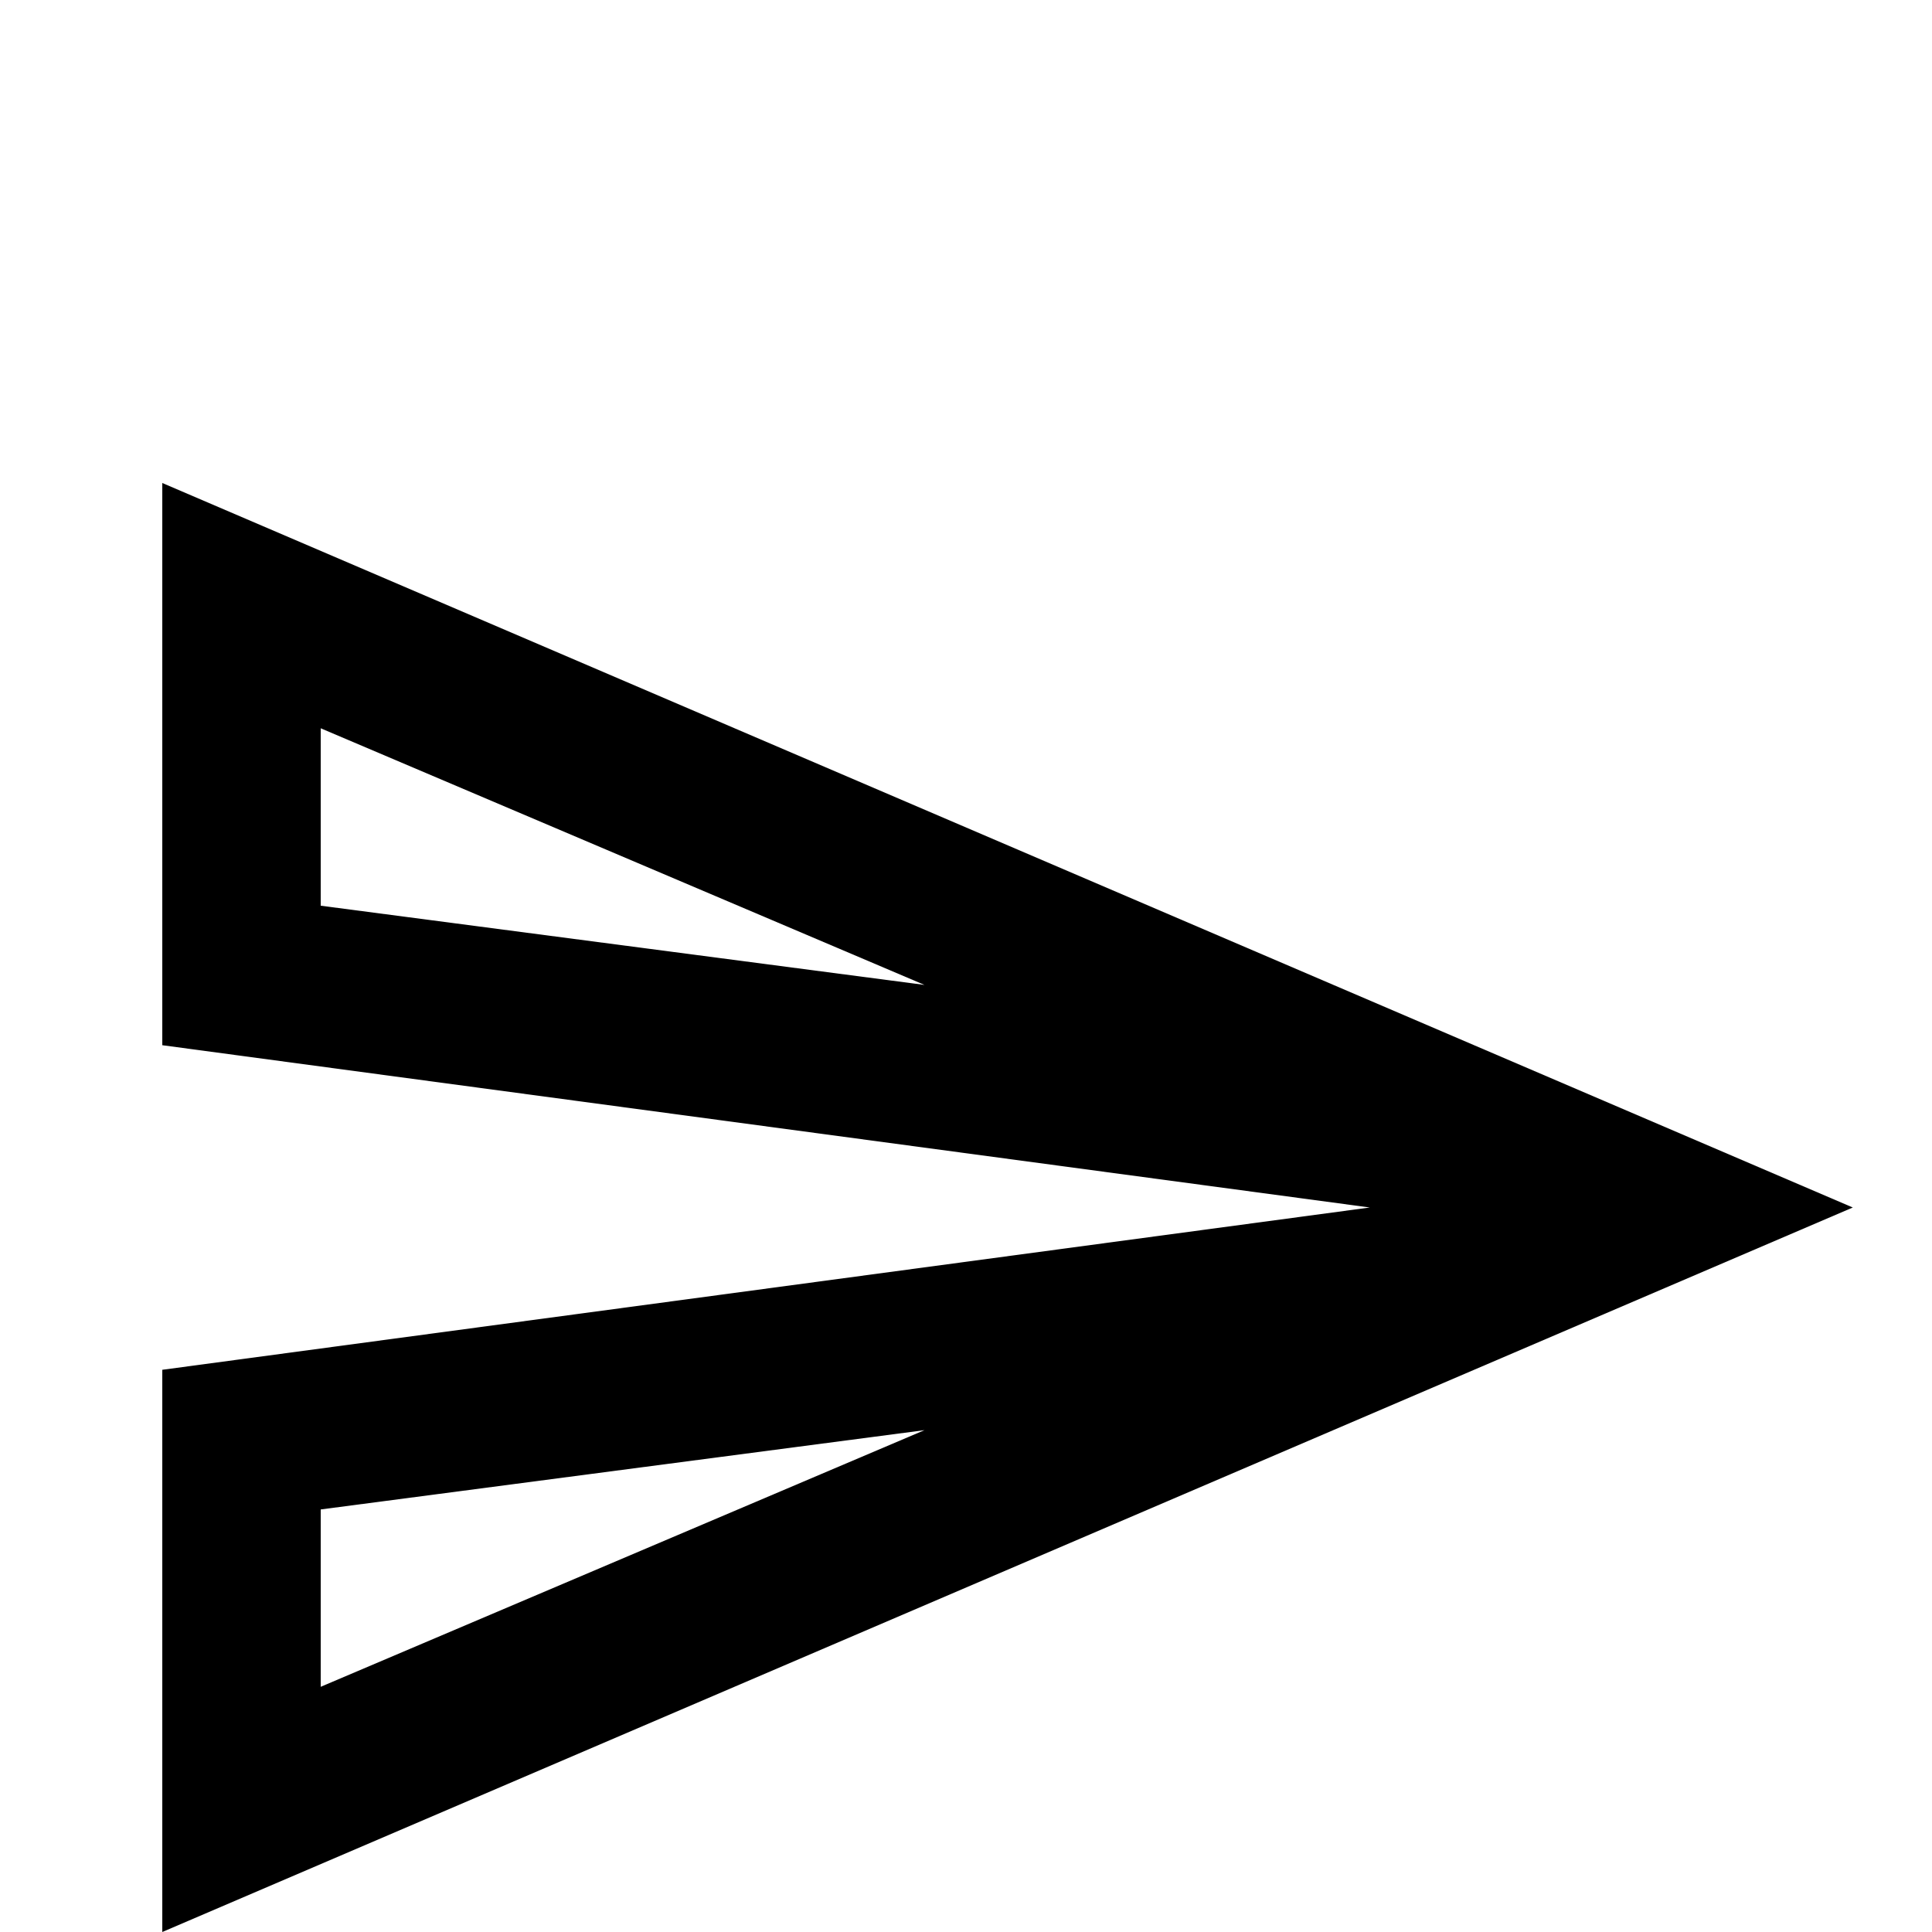 <!-- Generated by IcoMoon.io -->
<svg version="1.1" xmlns="http://www.w3.org/2000/svg" width="24" height="24" viewBox="0 0 24 24">
<title>send_outline</title>
<path d="M3.984 9.047l7.5 3.188-7.5-0.984v-2.203zM11.484 17.766l-7.5 3.188v-2.203zM2.016 6v6.984l15 2.016-15 2.016v6.984l21-9z"></path>
</svg>
